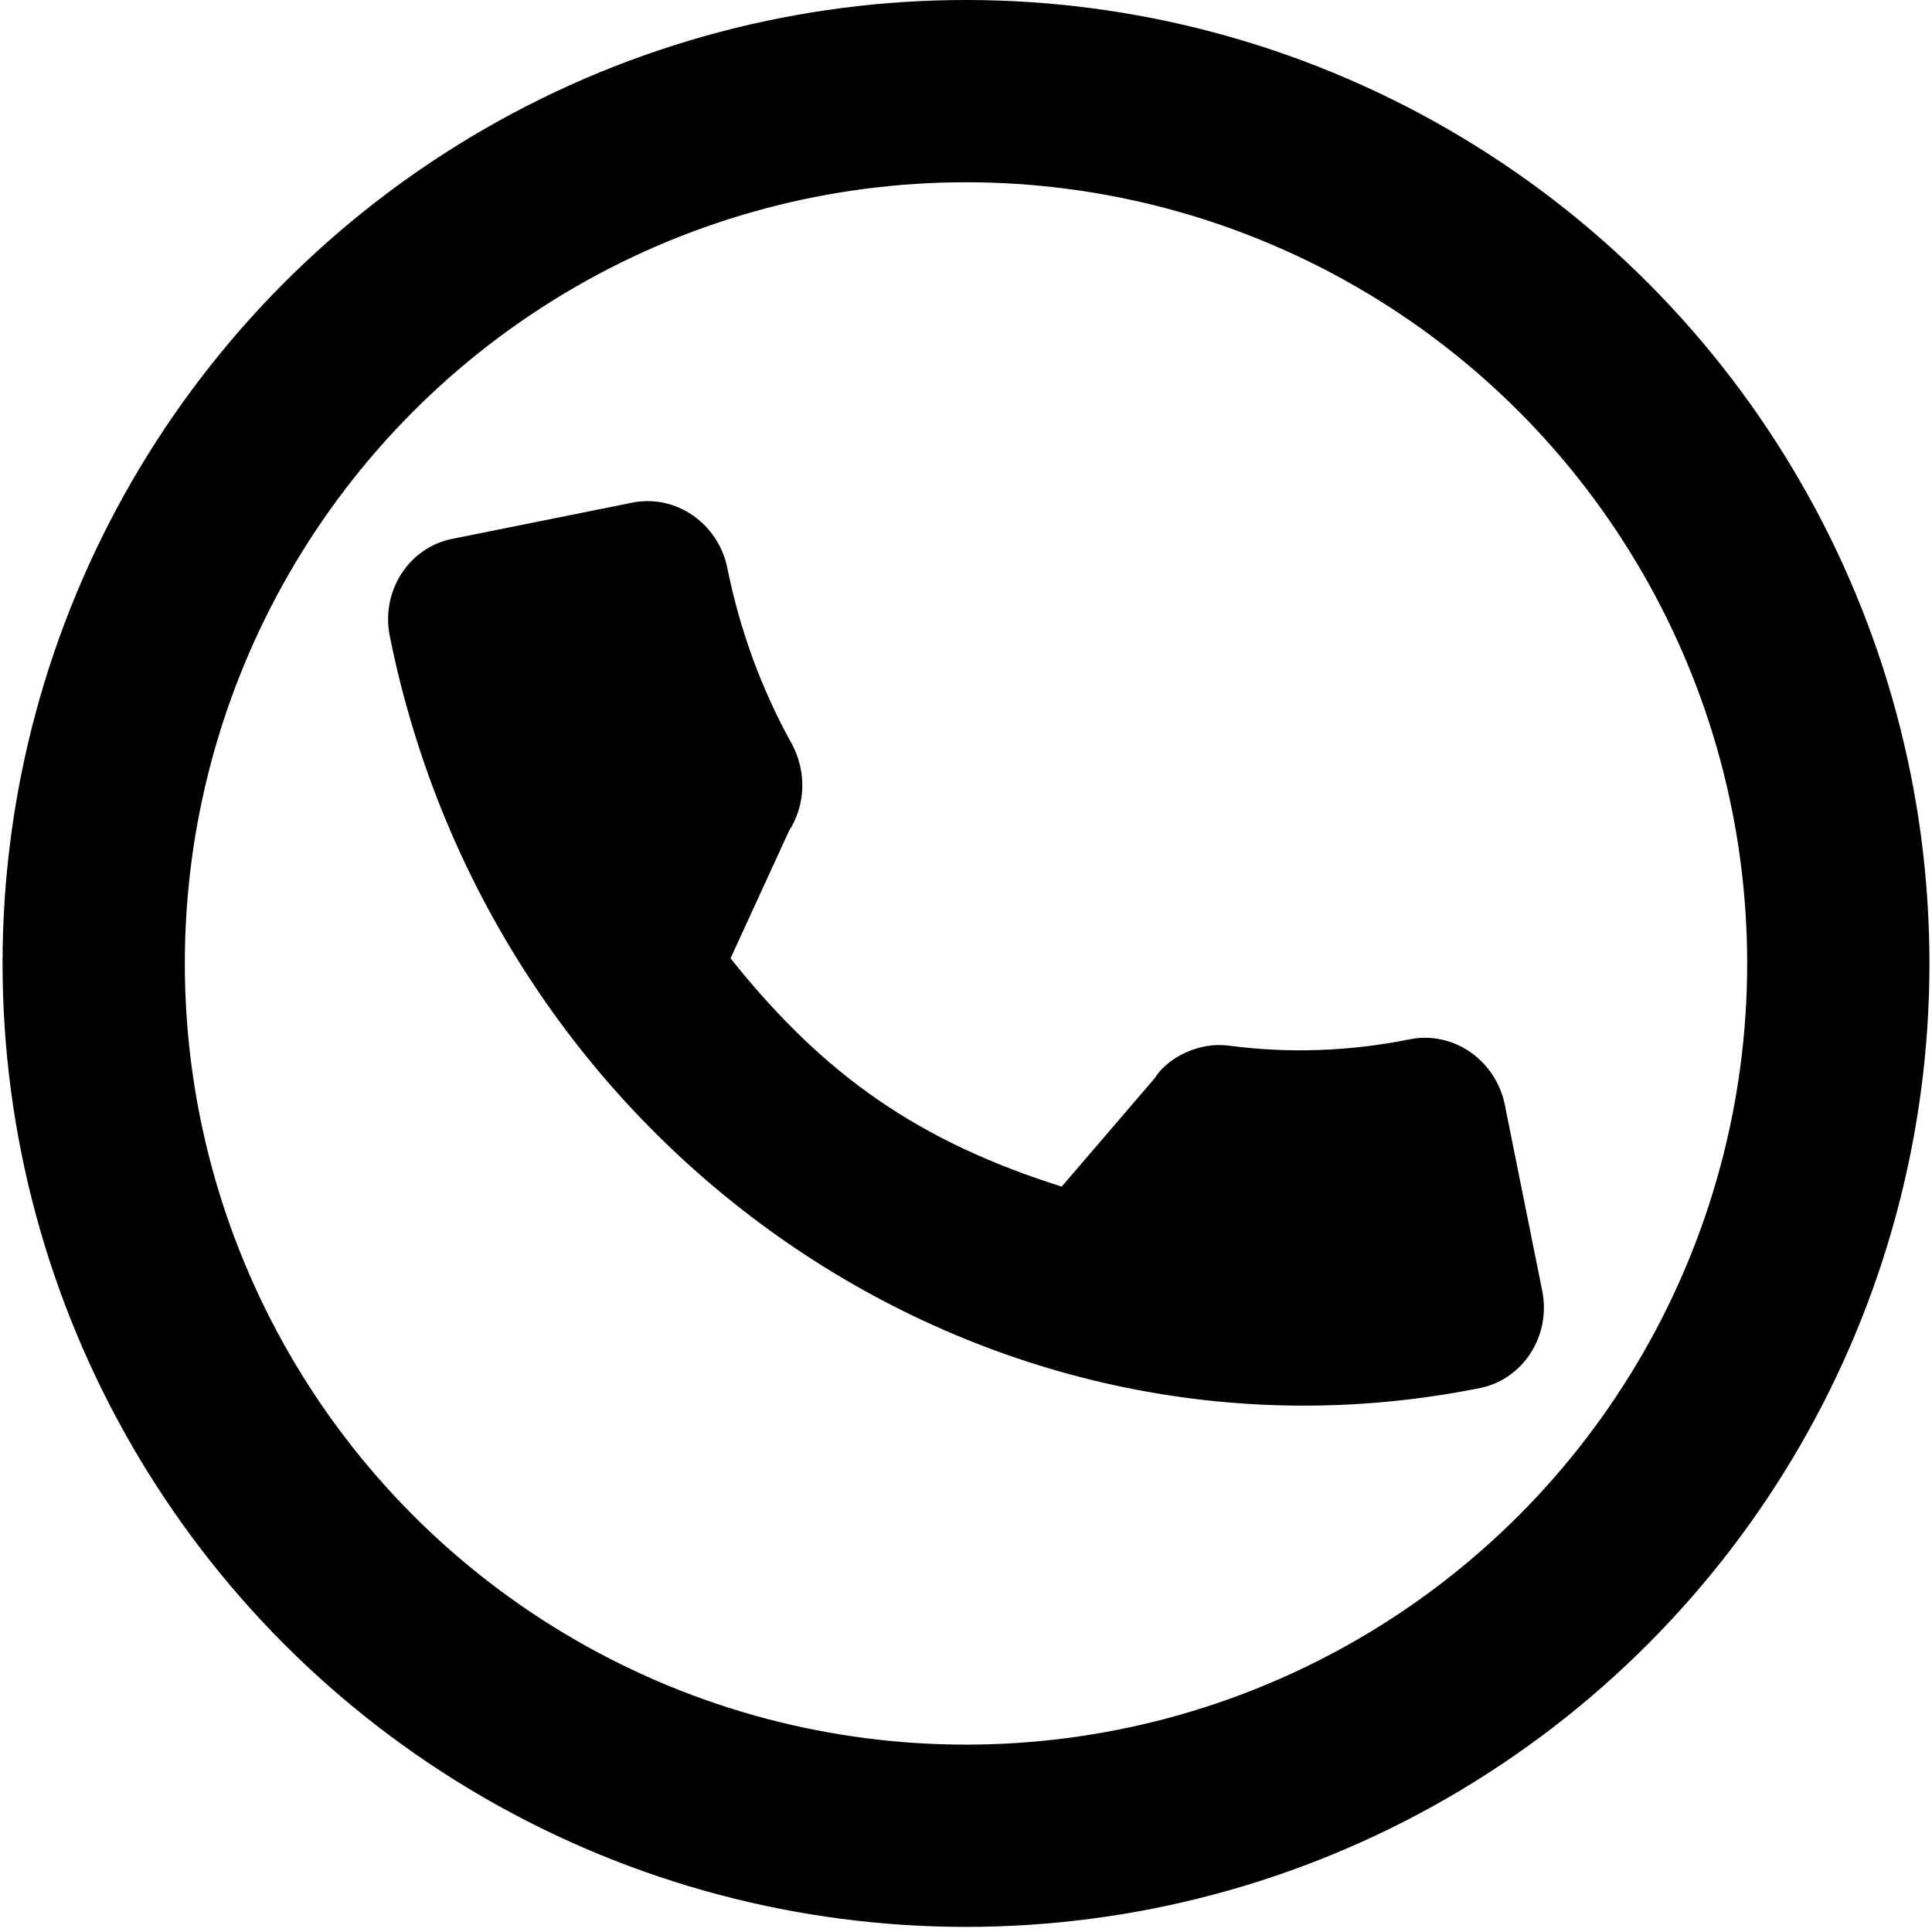 <svg width="53" height="53" viewBox="0 0 53 53" fill="none" xmlns="http://www.w3.org/2000/svg">
<g clip-path="url(#clip0)">
<path d="M38.673 28.511C37.025 28.843 35.354 28.902 33.715 28.686C32.91 28.572 32.036 29.001 31.675 29.58L29.125 32.552C25.226 31.32 22.614 29.52 20.041 26.289L21.645 22.794C22.102 22.083 22.133 21.172 21.722 20.406C20.892 18.914 20.297 17.293 19.954 15.588C19.706 14.356 18.536 13.549 17.345 13.789L12.403 14.783C11.212 15.022 10.445 16.22 10.693 17.451C13.533 31.571 26.948 40.824 40.597 38.078C41.788 37.838 42.555 36.641 42.307 35.409L41.282 30.311C41.034 29.079 39.863 28.272 38.673 28.511Z" fill="black"/>
</g>
<circle cx="26.5" cy="26.43" r="23.93" stroke="black" stroke-width="5"/>
<defs>
<clipPath id="clip0">
<rect width="27.452" height="28.398" fill="white" transform="translate(10.243 15.217) rotate(-11.376)"/>
</clipPath>
</defs>
</svg>
